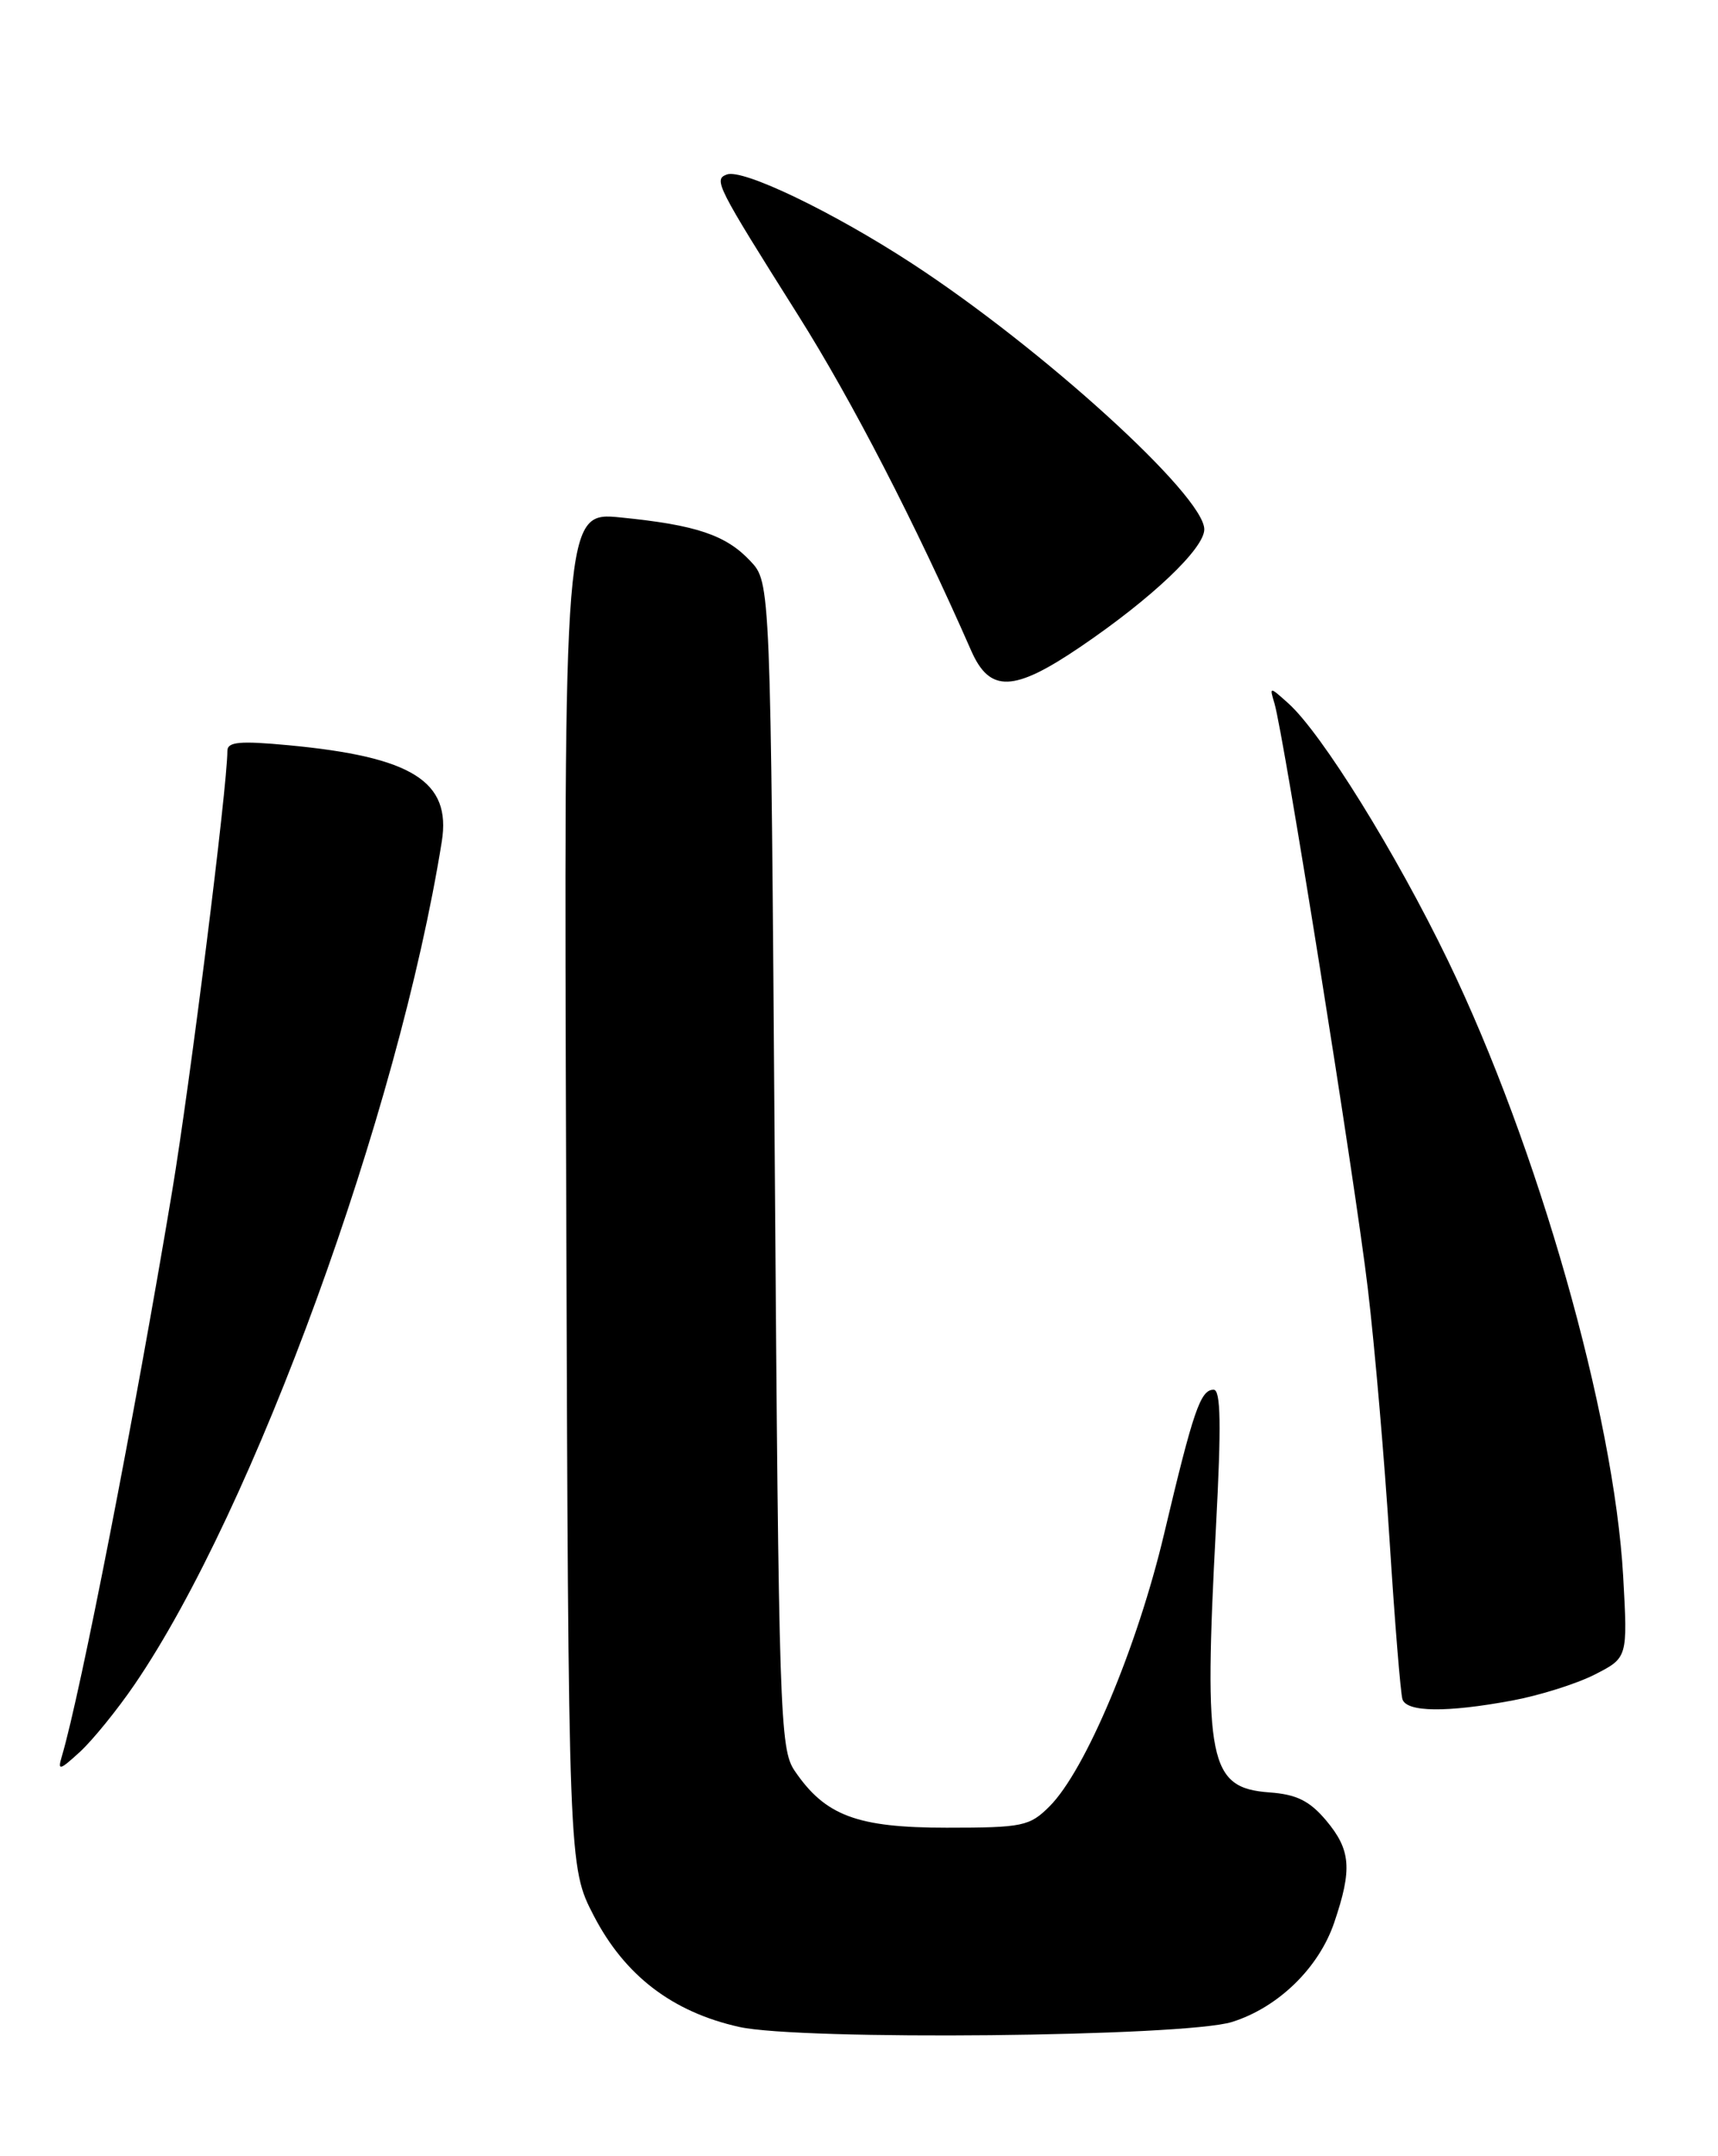 <?xml version="1.0" encoding="UTF-8" standalone="no"?>
<!DOCTYPE svg PUBLIC "-//W3C//DTD SVG 1.1//EN" "http://www.w3.org/Graphics/SVG/1.1/DTD/svg11.dtd" >
<svg xmlns="http://www.w3.org/2000/svg" xmlns:xlink="http://www.w3.org/1999/xlink" version="1.1" viewBox="0 0 204 256">
 <g >
 <path fill="currentColor"
d=" M 146.28 240.07 C 151.75 238.36 156.58 233.68 158.42 228.29 C 160.59 221.91 160.41 219.65 157.46 216.13 C 155.50 213.81 153.95 213.04 150.72 212.81 C 143.54 212.28 142.91 209.15 144.39 181.25 C 145.03 169.17 144.96 165.00 144.11 165.00 C 142.55 165.00 141.71 167.43 138.24 182.07 C 135.05 195.55 128.89 210.20 124.63 214.46 C 122.26 216.83 121.44 217.00 112.41 217.00 C 101.76 217.00 97.98 215.58 94.35 210.23 C 92.61 207.66 92.47 203.56 92.00 138.33 C 91.50 69.16 91.50 69.16 89.10 66.61 C 86.20 63.52 82.66 62.33 73.73 61.44 C 66.95 60.76 66.95 60.76 67.23 141.20 C 67.50 221.64 67.50 221.64 70.50 227.44 C 74.18 234.55 79.82 238.87 87.75 240.65 C 95.05 242.29 140.60 241.83 146.28 240.07 Z  M 15.98 200.00 C 30.12 179.29 47.30 132.14 52.46 99.91 C 53.60 92.77 48.95 89.86 34.25 88.48 C 28.49 87.94 27.00 88.07 27.00 89.15 C 27.00 93.39 22.56 128.73 20.43 141.50 C 15.99 168.12 9.54 201.13 7.35 208.50 C 6.82 210.28 7.05 210.23 9.49 208.00 C 10.99 206.62 13.91 203.03 15.98 200.00 Z  M 179.53 201.91 C 182.78 201.31 187.20 199.92 189.36 198.82 C 193.28 196.82 193.28 196.82 192.74 187.16 C 191.65 167.91 182.62 136.17 171.94 114.06 C 165.76 101.27 156.92 87.03 152.97 83.50 C 150.74 81.50 150.73 81.50 151.33 83.50 C 152.44 87.22 160.93 140.41 162.42 153.00 C 163.24 159.88 164.40 173.38 165.01 183.00 C 165.62 192.62 166.31 201.06 166.53 201.75 C 167.03 203.29 171.75 203.35 179.53 201.91 Z  M 128.29 76.80 C 136.75 71.06 143.00 65.13 143.00 62.85 C 143.00 58.86 123.78 41.38 108.26 31.26 C 98.87 25.14 88.17 20.00 86.30 20.72 C 84.71 21.32 85.05 21.99 94.77 37.42 C 101.18 47.59 108.69 62.15 115.32 77.25 C 117.53 82.28 120.37 82.18 128.29 76.80 Z "/>
</g>
</svg>